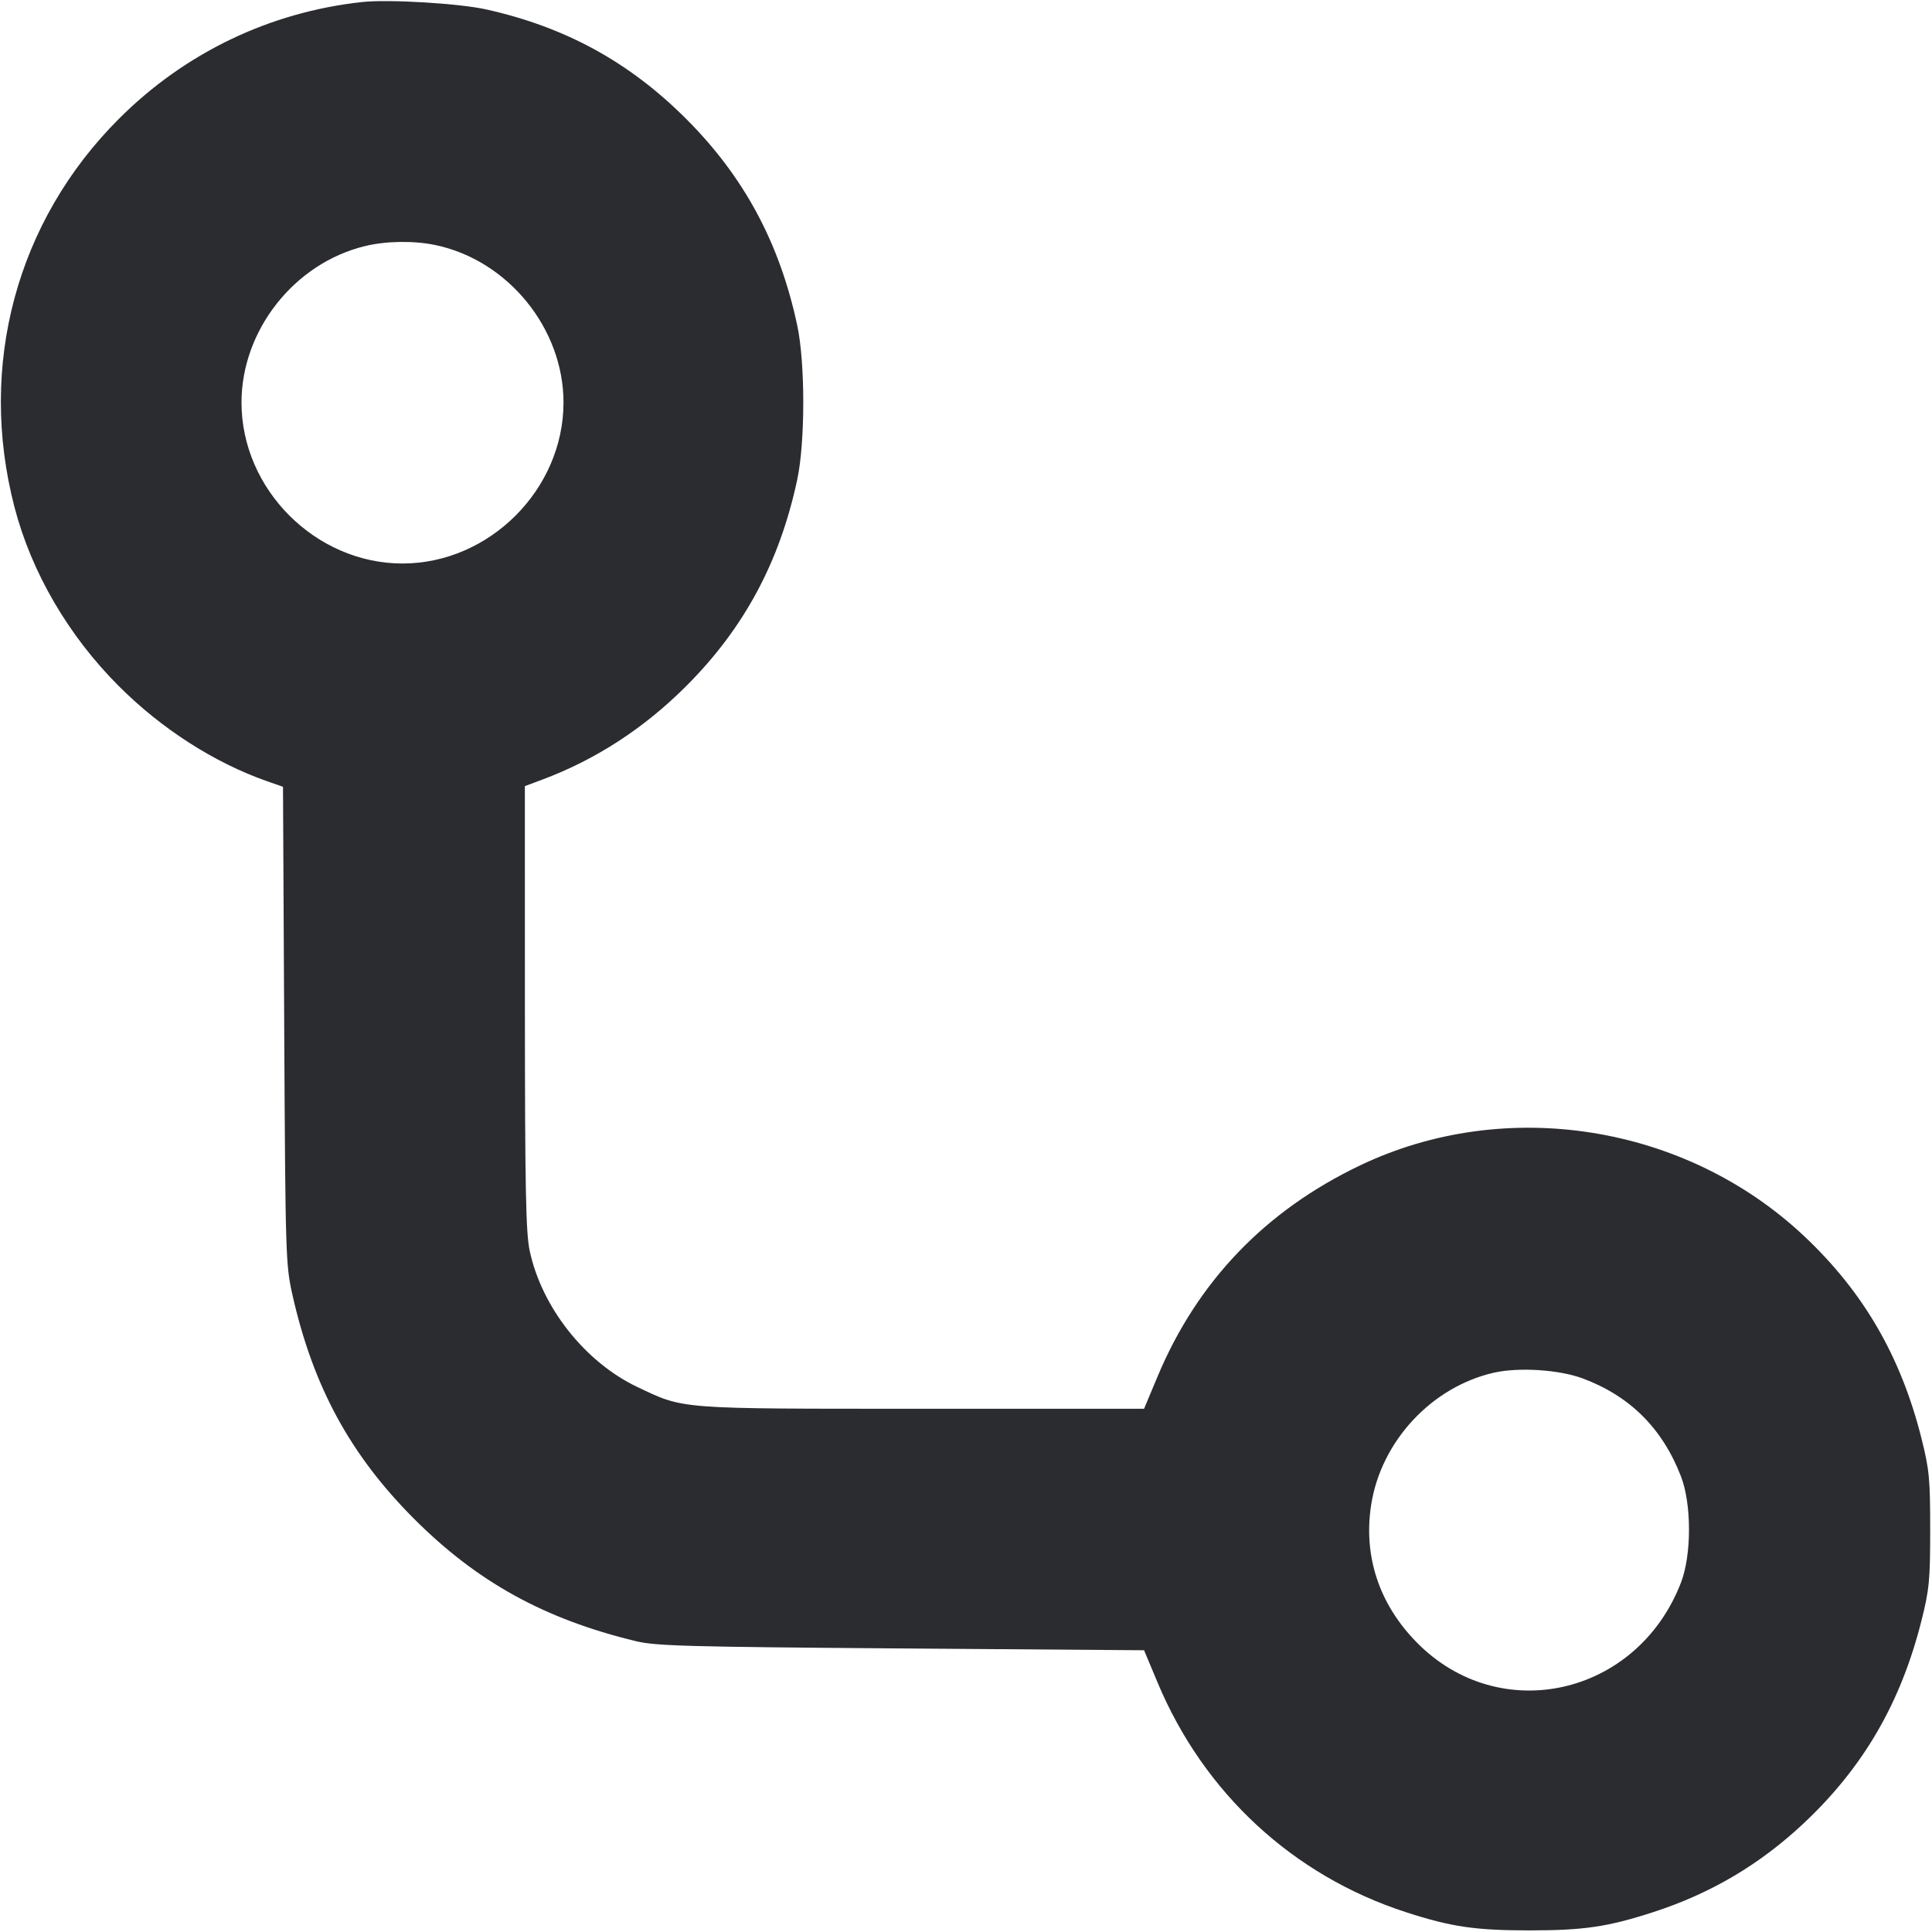 <svg width="48" height="48" viewBox="0 0 48 48" fill="none" xmlns="http://www.w3.org/2000/svg"><path d="M9.000 0.050 C 6.701 0.300,4.594 1.311,2.953 2.953 C 0.409 5.496,-0.555 9.085,0.360 12.600 C 0.782 14.221,1.699 15.794,2.953 17.047 C 4.009 18.104,5.315 18.943,6.615 19.402 L 7.031 19.548 7.061 25.474 C 7.091 31.222,7.097 31.423,7.267 32.176 C 7.778 34.444,8.700 36.142,10.278 37.725 C 11.849 39.300,13.522 40.225,15.801 40.775 C 16.291 40.894,17.106 40.916,22.392 40.955 L 28.424 41.000 28.759 41.800 C 29.909 44.549,32.127 46.600,34.931 47.508 C 36.054 47.872,36.650 47.960,38.000 47.960 C 39.350 47.960,39.946 47.872,41.069 47.508 C 42.501 47.045,43.723 46.323,44.816 45.296 C 46.296 43.905,47.226 42.304,47.739 40.262 C 47.933 39.489,47.955 39.256,47.955 38.000 C 47.955 36.744,47.933 36.511,47.739 35.738 C 47.226 33.697,46.296 32.095,44.817 30.705 C 41.871 27.937,37.407 27.227,33.793 28.953 C 31.437 30.077,29.747 31.839,28.759 34.200 L 28.424 35.000 22.912 35.000 C 16.799 35.000,17.011 35.016,15.840 34.462 C 14.536 33.844,13.458 32.480,13.159 31.070 C 13.064 30.619,13.043 29.526,13.041 25.026 L 13.040 19.531 13.479 19.367 C 14.804 18.871,16.002 18.093,17.047 17.047 C 18.486 15.609,19.370 13.964,19.807 11.917 C 20.007 10.980,20.007 9.020,19.807 8.083 C 19.370 6.036,18.486 4.391,17.047 2.953 C 15.638 1.543,14.047 0.672,12.080 0.234 C 11.410 0.084,9.652 -0.021,9.000 0.050 M10.816 6.088 C 12.620 6.465,14.000 8.160,14.000 10.000 C 14.000 12.159,12.159 14.000,10.000 14.000 C 7.841 14.000,6.000 12.159,6.000 10.000 C 6.000 8.204,7.314 6.539,9.068 6.114 C 9.595 5.986,10.277 5.976,10.816 6.088 M39.323 34.247 C 40.497 34.685,41.302 35.488,41.763 36.680 C 42.029 37.369,42.029 38.631,41.763 39.320 C 40.677 42.132,37.264 42.905,35.200 40.807 C 34.264 39.856,33.868 38.662,34.066 37.388 C 34.312 35.808,35.568 34.456,37.116 34.104 C 37.732 33.964,38.738 34.029,39.323 34.247 " fill="#2B2C30" stroke="none" fill-rule="evenodd"></path></svg>
